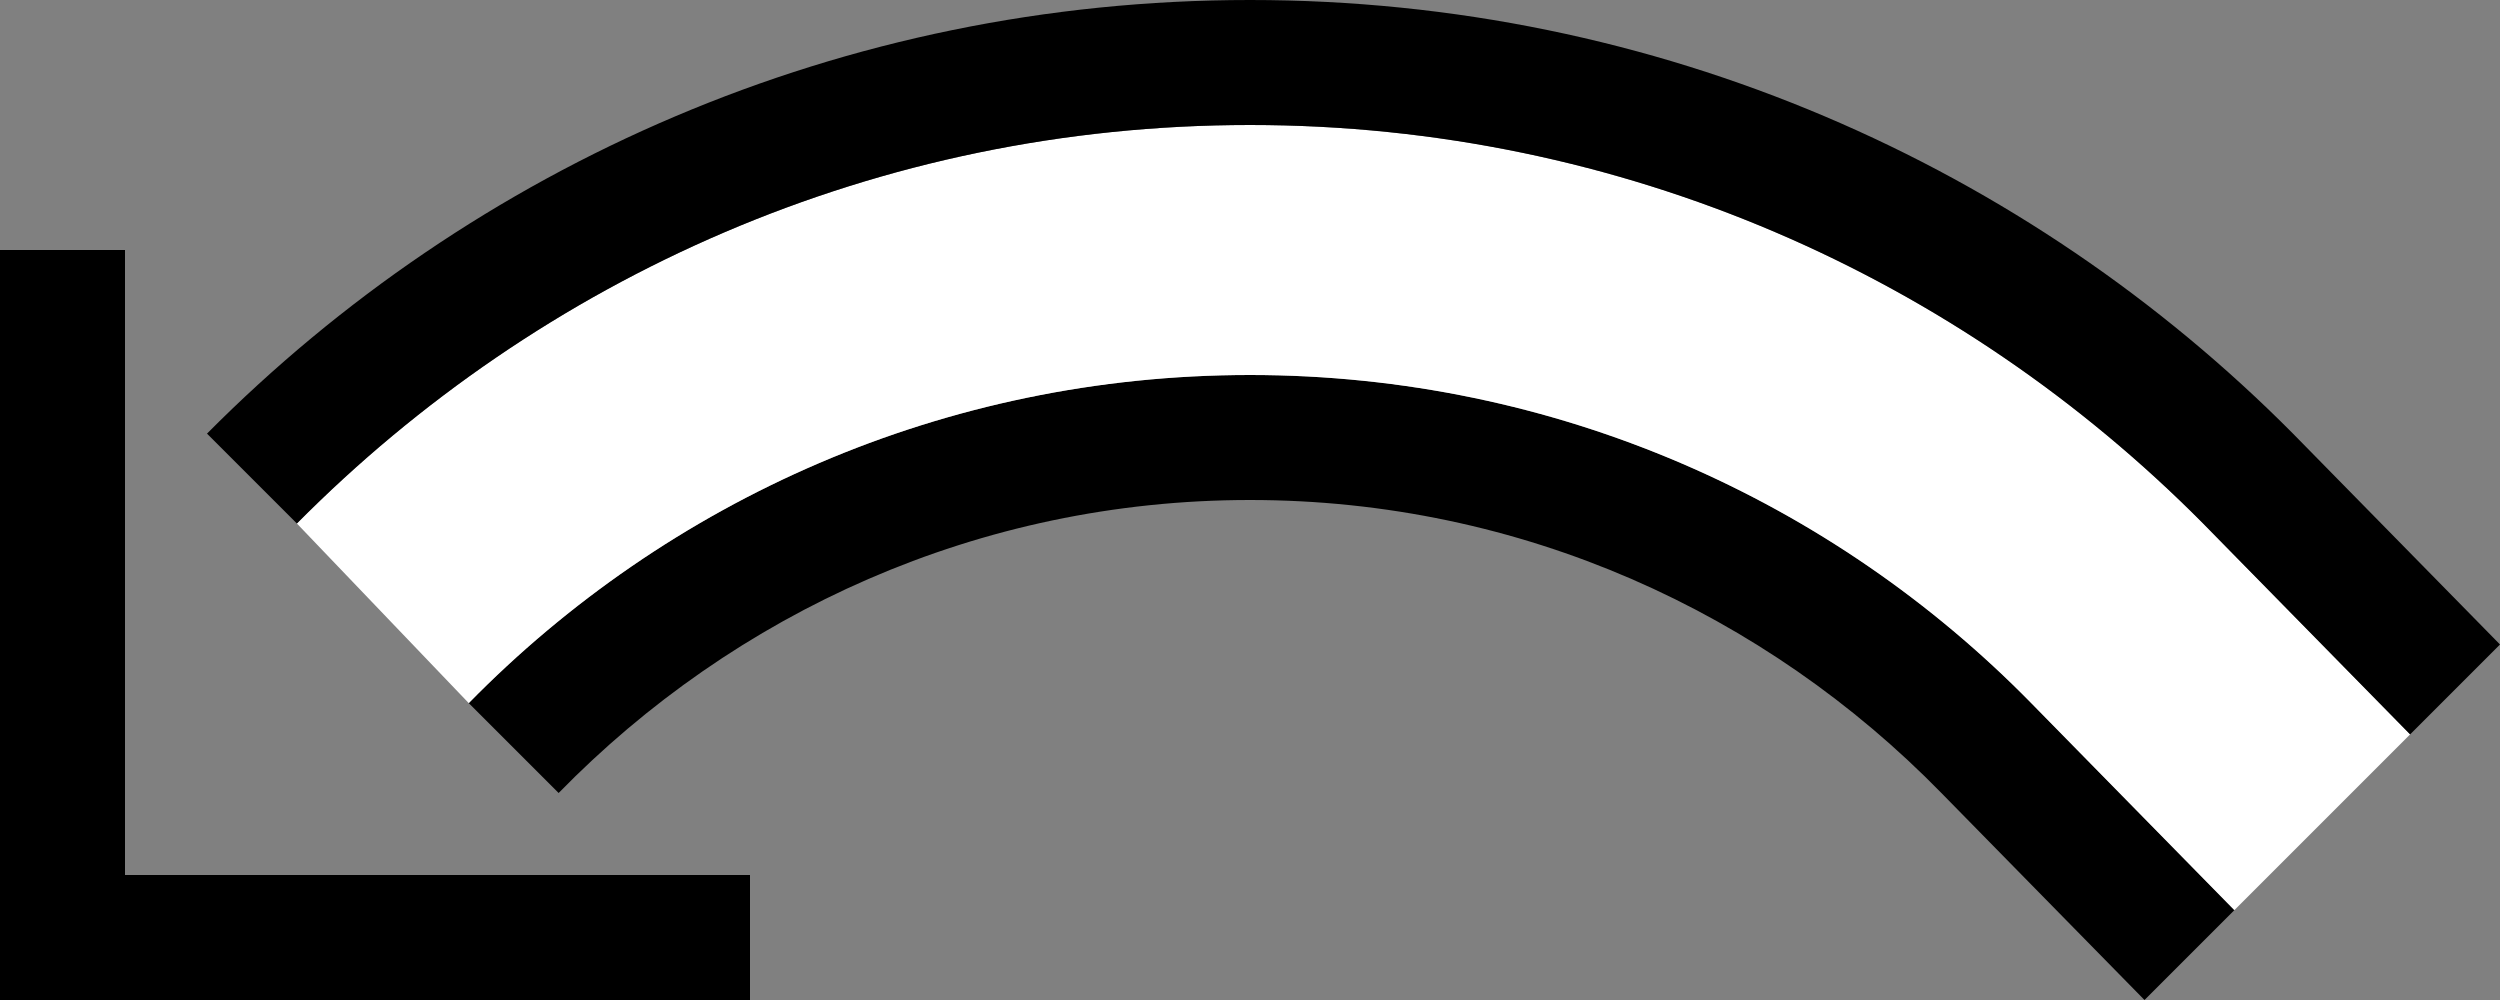 <?xml version="1.0" encoding="UTF-8" standalone="no"?>
<svg
   xmlns:dc="http://purl.org/dc/elements/1.1/"
   xmlns:cc="http://creativecommons.org/ns#"
   xmlns:rdf="http://www.w3.org/1999/02/22-rdf-syntax-ns#"
   xmlns:svg="http://www.w3.org/2000/svg"
   xmlns="http://www.w3.org/2000/svg"
   xmlns:sodipodi="http://sodipodi.sourceforge.net/DTD/sodipodi-0.dtd"
   xmlns:inkscape="http://www.inkscape.org/namespaces/inkscape"
   version="1.0"
   width="20"
   height="8"
   id="svg2"
   inkscape:version="0.47 r22583"
   sodipodi:docname="05-01-007-01-01-01.svg">
  <rect width="100%" height="100%" fill="#808080" stroke="none"/>
  <defs
     id="defs14">
    <inkscape:perspective
       sodipodi:type="inkscape:persp3d"
       inkscape:vp_x="0 : 5.5 : 1"
       inkscape:vp_y="0 : 1000 : 0"
       inkscape:vp_z="10 : 5.5 : 1"
       inkscape:persp3d-origin="5 : 3.6666667 : 1"
       id="perspective16" />
  </defs>
  <sodipodi:namedview
     pagecolor="#ffffff"
     bordercolor="#666666"
     borderopacity="1"
     objecttolerance="10"
     gridtolerance="10"
     guidetolerance="10"
     inkscape:pageopacity="0"
     inkscape:pageshadow="2"
     inkscape:window-width="917"
     inkscape:window-height="792"
     id="namedview12"
     showgrid="true"
     inkscape:zoom="16.569949"
     inkscape:cx="10.000592"
     inkscape:cy="4.0002368"
     inkscape:window-x="313"
     inkscape:window-y="0"
     inkscape:window-maximized="0"
     inkscape:current-layer="svg2"
     showborder="true"
     inkscape:showpageshadow="true">
    <inkscape:grid
       type="xygrid"
       id="grid2822"
       empspacing="5"
       visible="true"
       enabled="true"
       snapvisiblegridlinesonly="true" />
  </sodipodi:namedview>
  <path
     style="fill:#000000;fill-opacity:1;stroke:none"
     d="M 0,2 0,8 6,8 6,7 1,7 1,2 0,2 z"
     id="rect2952" />
  <path
     style="fill:#000000;fill-opacity:1;stroke:none"
     d="M 10,3 C 7.552,3 5.338,4.005 3.75,5.625 L 4.469,6.344 C 5.876,4.904 7.827,4 10,4 c 2.172,0 4.124,0.904 5.531,2.344 L 17.156,8 17.875,7.281 16.25,5.625 C 14.662,4.005 12.448,3 10,3 z"
     id="path2970" />
  <path
     style="fill:#ffffff;fill-opacity:1;stroke:none"
     d="M 10,1 C 7.015,1 4.323,2.223 2.375,4.188 L 3.75,5.625 C 5.338,4.005 7.552,3 10,3 c 2.448,0 4.662,1.005 6.25,2.625 L 17.875,7.281 19.281,5.875 17.625,4.188 C 15.677,2.223 12.985,1 10,1 z"
     id="path2968" />
  <path
     style="fill:#000000;fill-opacity:1;stroke:none"
     d="M 10,0 C 6.739,0 3.785,1.324 1.656,3.469 L 2.375,4.188 C 4.323,2.223 7.015,1 10,1 c 2.985,0 5.677,1.223 7.625,3.188 L 19.281,5.875 20,5.156 18.344,3.469 C 16.215,1.324 13.261,0 10,0 z"
     id="rect2963" />
</svg>
